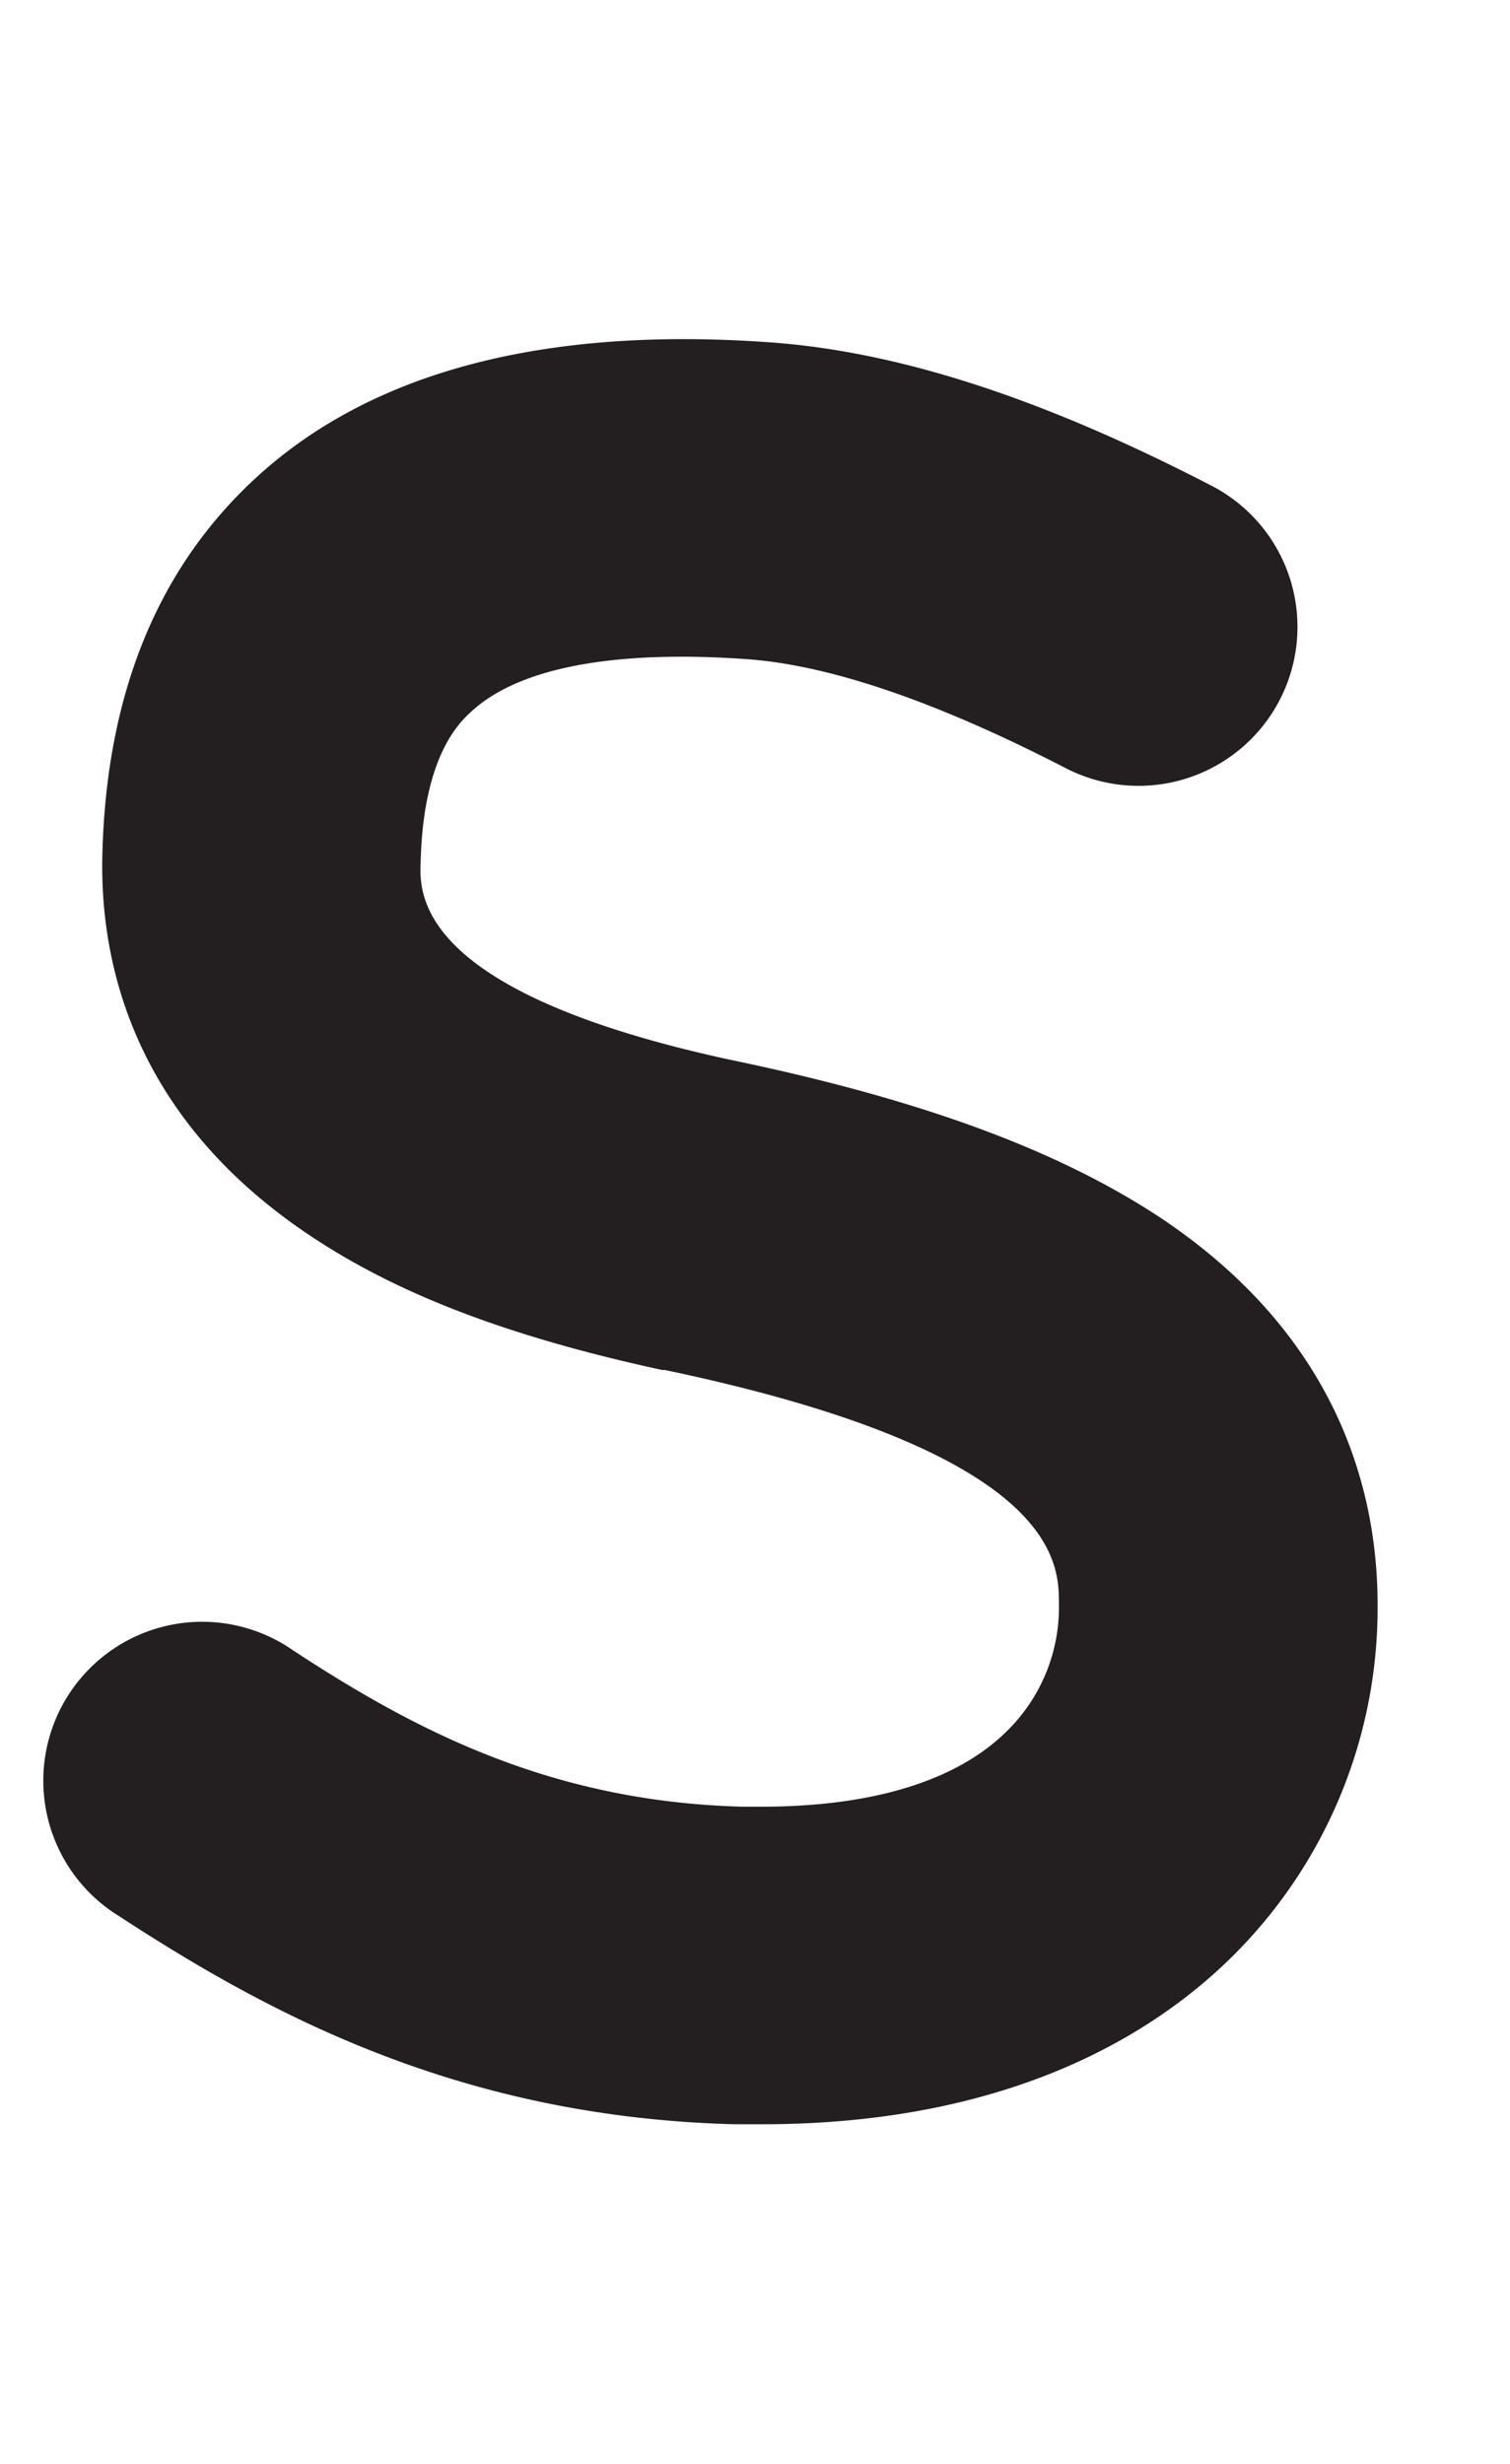 <svg id="Layer_1" data-name="Layer 1" xmlns="http://www.w3.org/2000/svg" width="122.59" height="200" viewBox="0 0 122.59 200"><title>_</title><path d="M61.81,146.66l-1.52,0c-15.68-.4-26.79-6.33-36.48-12.68A12.9,12.9,0,1,0,9.66,155.54c12.25,8,27.77,16.33,50,16.9l2.18,0c20,0,31.66-7.23,38-13.42a39.78,39.78,0,0,0,12-28.76c0-8.92-3-21.58-17.48-31.31C86,93.39,74.83,89.25,59.15,86c-25.3-5.5-25.11-13.37-25-16,0.21-8.69,3.19-11.4,4.17-12.29,3.2-2.91,9-4.4,17-4.4q2.53,0,5.34.2h0C67.44,54,76.14,57,86.51,62.35A12.9,12.9,0,1,0,98.36,39.43C84.68,32.35,73,28.54,62.51,27.79q-3.63-.26-7-0.26c-14.84,0-26.44,3.72-34.56,11.1S8.63,56.29,8.31,69.39c-0.22,9,2.66,21.82,17.64,31.42,7,4.51,15.87,7.81,27.81,10.4l0.21,0c32,6.71,32,15.66,32,19a14.07,14.07,0,0,1-4.19,10.28C77.7,144.57,70.82,146.66,61.81,146.66Z" fill="#231f20"/></svg>